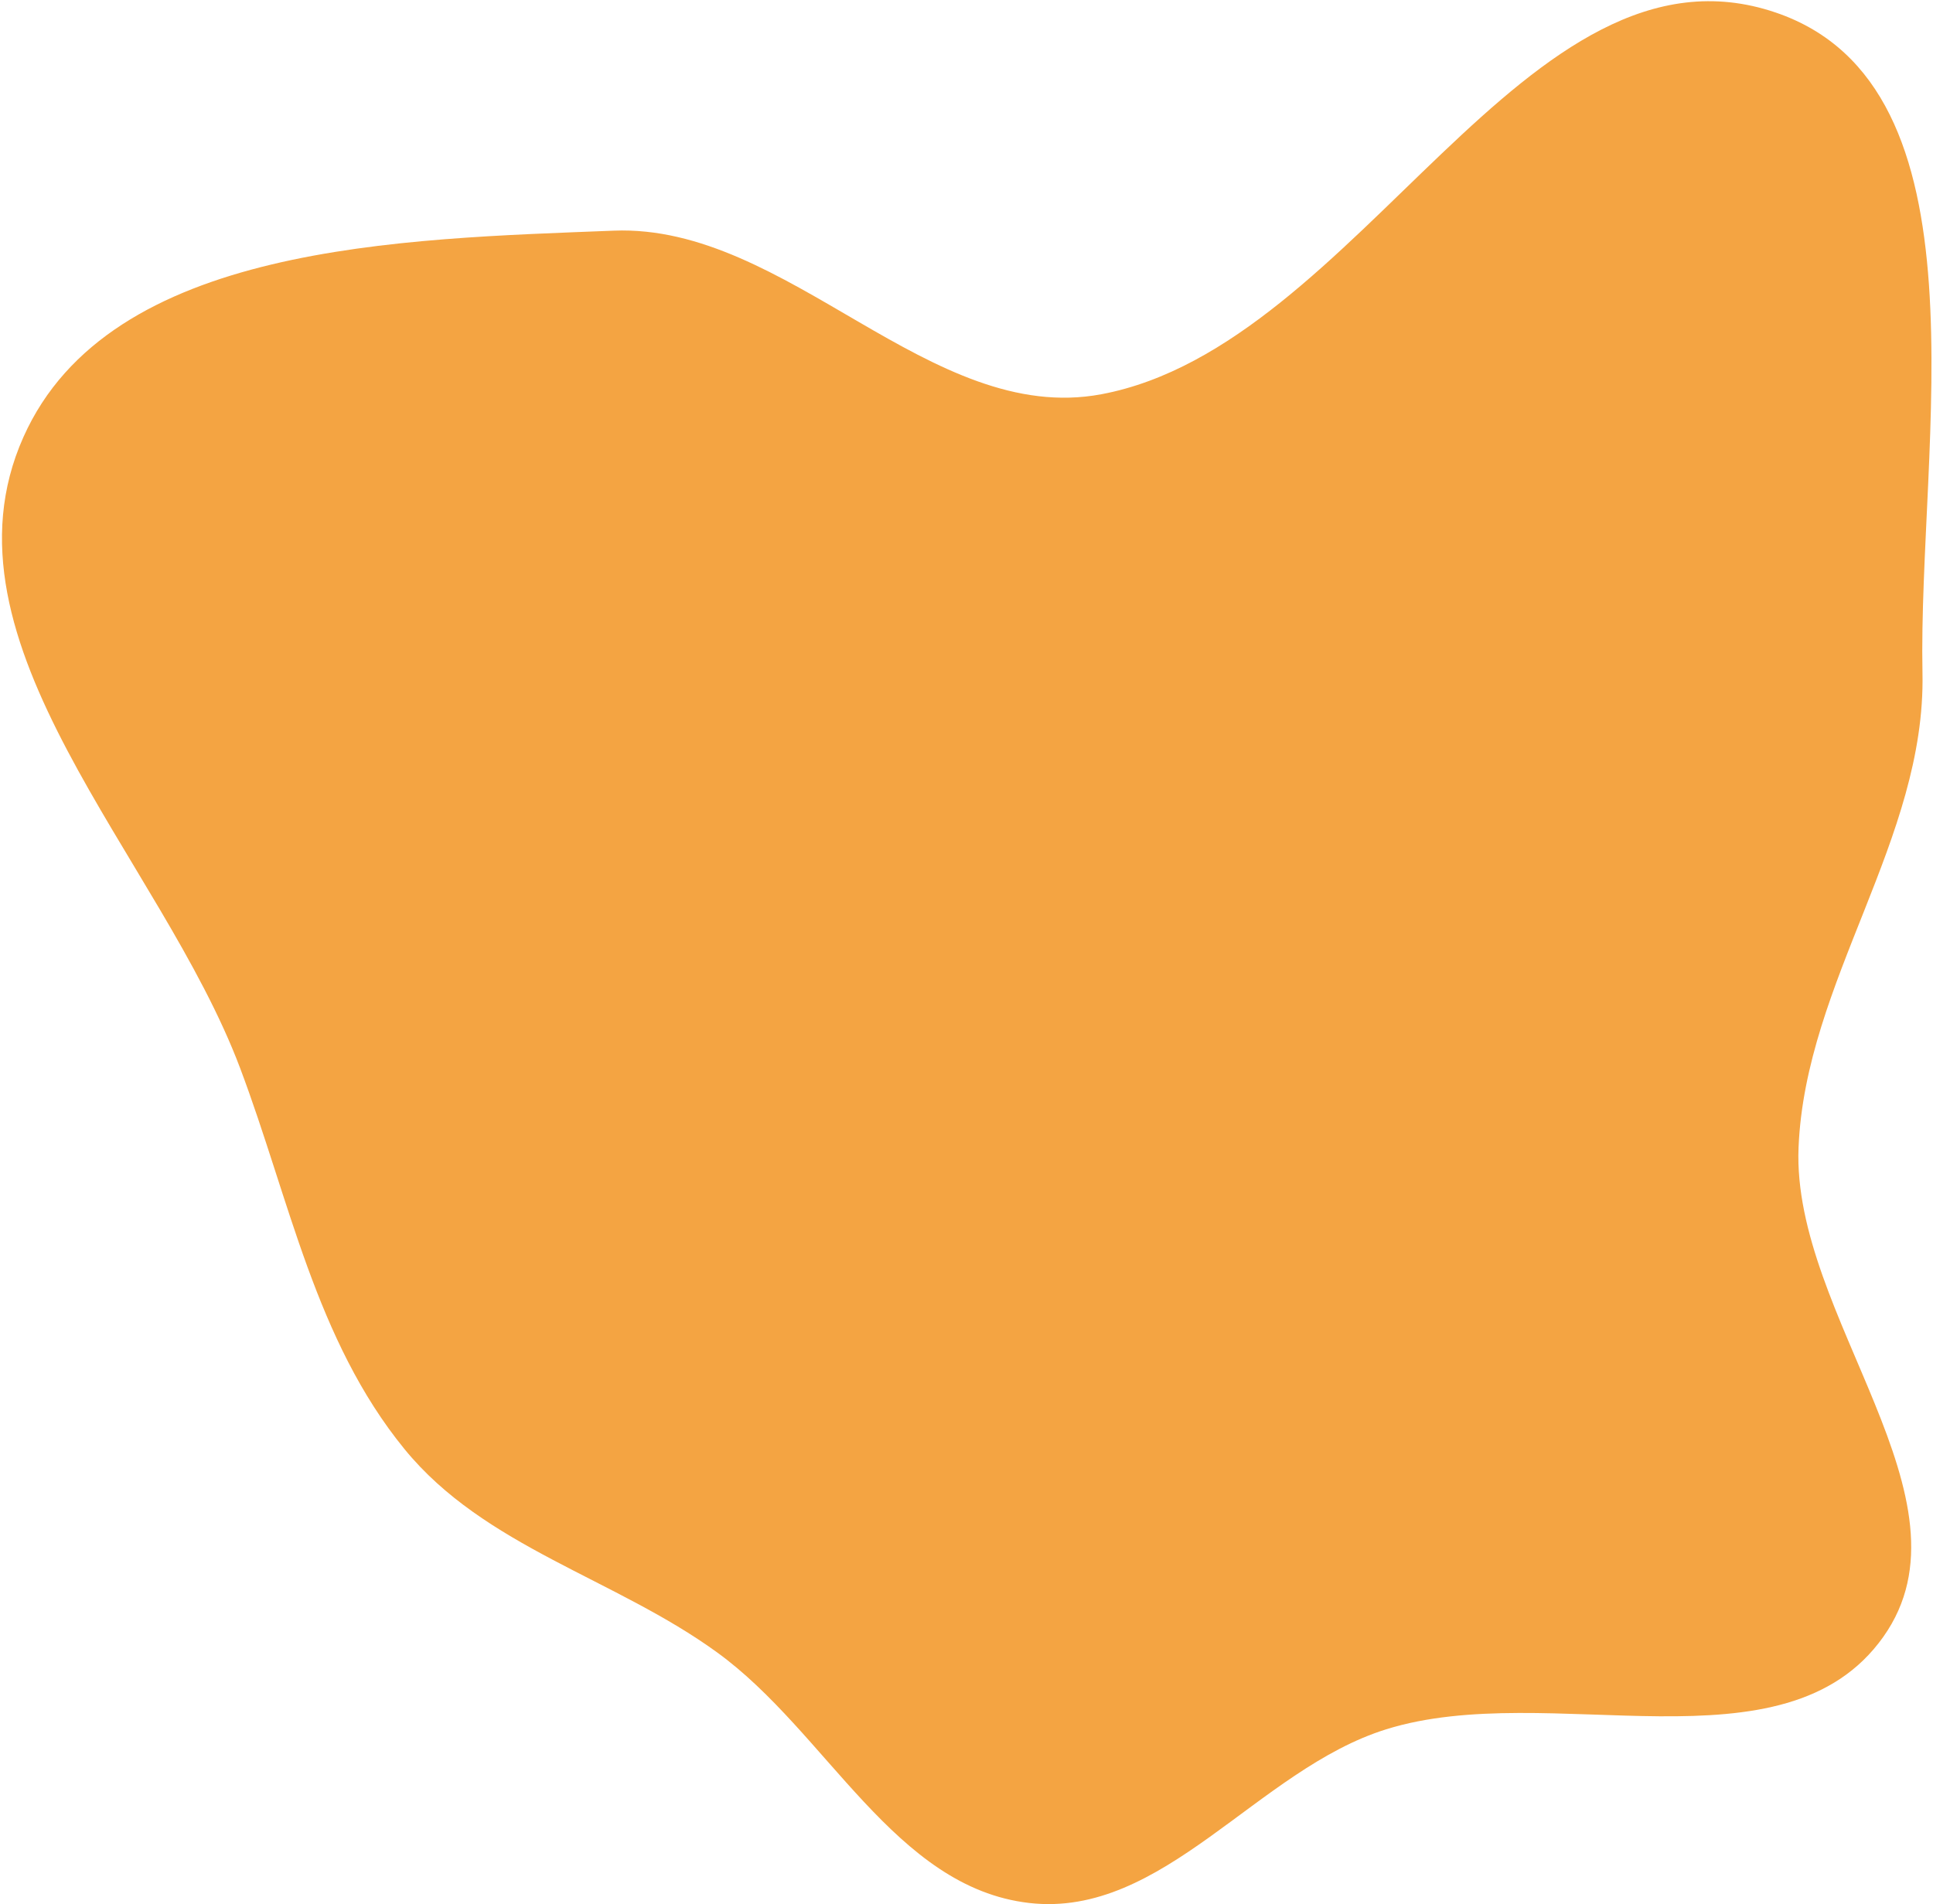 <svg width="886" height="873" viewBox="0 0 886 873" fill="none" xmlns="http://www.w3.org/2000/svg">
<path fill-rule="evenodd" clip-rule="evenodd" d="M813.859 5.733C913.641 39.635 879.054 203.489 881.178 308.607C882.719 384.896 827.47 449.921 824.373 526.147C821.243 603.205 907.789 687.539 863.232 750.398C817.867 814.397 710.367 769.416 635.361 792.797C576.427 811.167 533.186 879.474 471.767 872.424C410.028 865.337 379.086 794.161 328.776 757.604C281.854 723.508 222.069 709.251 185.401 664.336C144.583 614.336 132.792 550.053 110.071 489.705C73.517 392.615 -31.431 294.92 10.728 200.39C50.271 111.726 184.074 109.613 281.311 105.746C361.119 102.573 426.375 195.475 504.833 180.74C623.332 158.486 699.522 -33.114 813.859 5.733Z" fill="#F4A442"/>
</svg>
